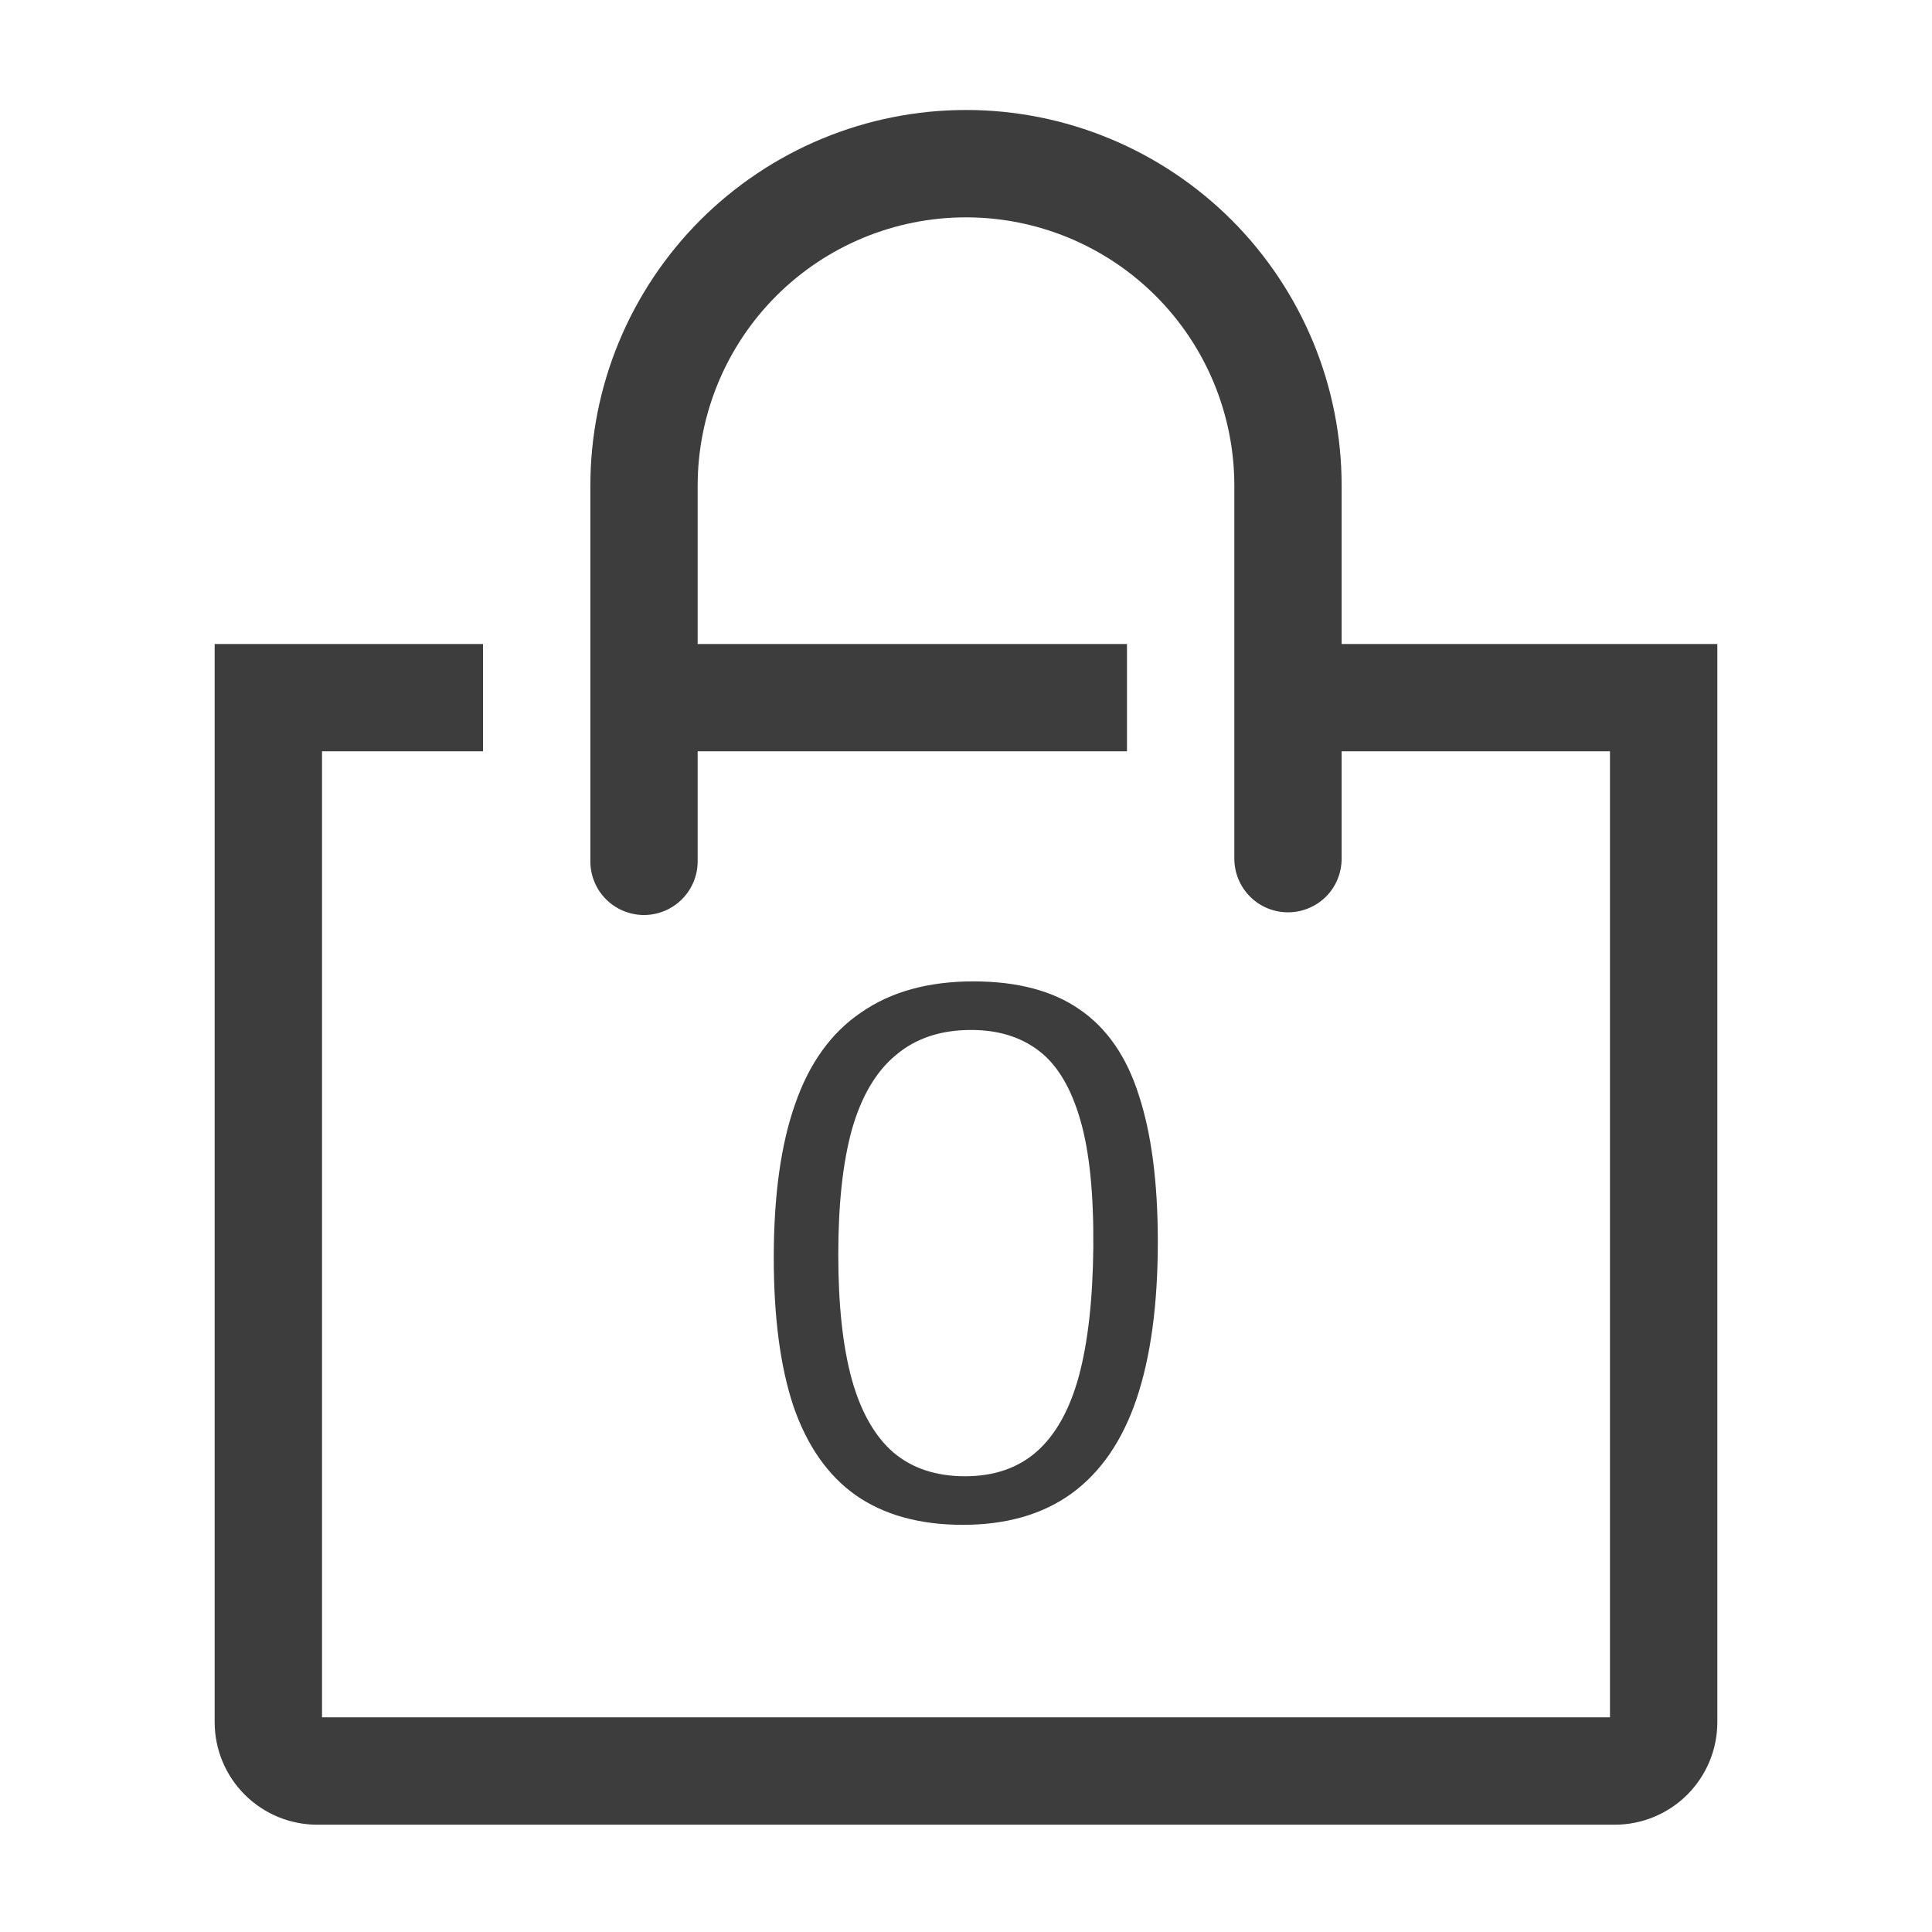 <svg width="28" height="28" viewBox="0 0 28 28" fill="none" xmlns="http://www.w3.org/2000/svg">
<path d="M19.444 9.333V7.039C19.444 6.324 19.304 5.616 19.03 4.955C18.756 4.295 18.355 3.695 17.85 3.189C17.344 2.684 16.744 2.283 16.084 2.009C15.423 1.735 14.715 1.594 14 1.594C13.285 1.594 12.577 1.735 11.916 2.009C11.256 2.283 10.656 2.684 10.15 3.189C9.645 3.695 9.244 4.295 8.97 4.955C8.696 5.616 8.556 6.324 8.556 7.039V12.483C8.556 12.69 8.637 12.887 8.783 13.033C8.929 13.179 9.127 13.261 9.333 13.261C9.54 13.261 9.737 13.179 9.883 13.033C10.029 12.887 10.111 12.69 10.111 12.483V10.889H16.333V9.333H10.111V7.039C10.111 6.008 10.521 5.018 11.25 4.289C11.979 3.56 12.969 3.15 14 3.15C15.031 3.15 16.02 3.56 16.75 4.289C17.479 5.018 17.889 6.008 17.889 7.039V12.444C17.889 12.651 17.971 12.849 18.117 12.995C18.262 13.14 18.46 13.222 18.667 13.222C18.873 13.222 19.071 13.14 19.217 12.995C19.363 12.849 19.444 12.651 19.444 12.444V10.889H23.333V24.889H4.667V10.889H7V9.333H3.111V24.959C3.111 25.353 3.268 25.731 3.546 26.009C3.825 26.288 4.203 26.445 4.597 26.445H23.403C23.797 26.445 24.175 26.288 24.454 26.009C24.732 25.731 24.889 25.353 24.889 24.959V9.333H19.444Z" fill="#3D3D3D"/>
<path d="M13.953 22.099C13.329 22.099 12.812 21.956 12.402 21.67C11.998 21.384 11.698 20.955 11.5 20.383C11.309 19.811 11.214 19.092 11.214 18.227C11.214 17.332 11.316 16.592 11.522 16.005C11.727 15.411 12.046 14.967 12.479 14.674C12.911 14.373 13.454 14.223 14.107 14.223C14.745 14.223 15.258 14.359 15.647 14.63C16.043 14.901 16.329 15.316 16.505 15.873C16.688 16.43 16.78 17.138 16.78 17.996C16.78 18.905 16.677 19.664 16.472 20.273C16.266 20.882 15.951 21.34 15.526 21.648C15.108 21.949 14.583 22.099 13.953 22.099ZM13.986 21.395C14.411 21.395 14.759 21.274 15.031 21.032C15.302 20.79 15.504 20.427 15.636 19.943C15.768 19.452 15.837 18.832 15.845 18.084C15.852 17.307 15.79 16.691 15.658 16.236C15.526 15.774 15.328 15.44 15.064 15.235C14.8 15.03 14.47 14.927 14.074 14.927C13.634 14.927 13.271 15.048 12.985 15.29C12.699 15.525 12.486 15.884 12.347 16.368C12.215 16.845 12.149 17.45 12.149 18.183C12.149 18.916 12.215 19.521 12.347 19.998C12.479 20.467 12.68 20.819 12.952 21.054C13.223 21.281 13.568 21.395 13.986 21.395Z" fill="#3D3D3D"/>
</svg>
